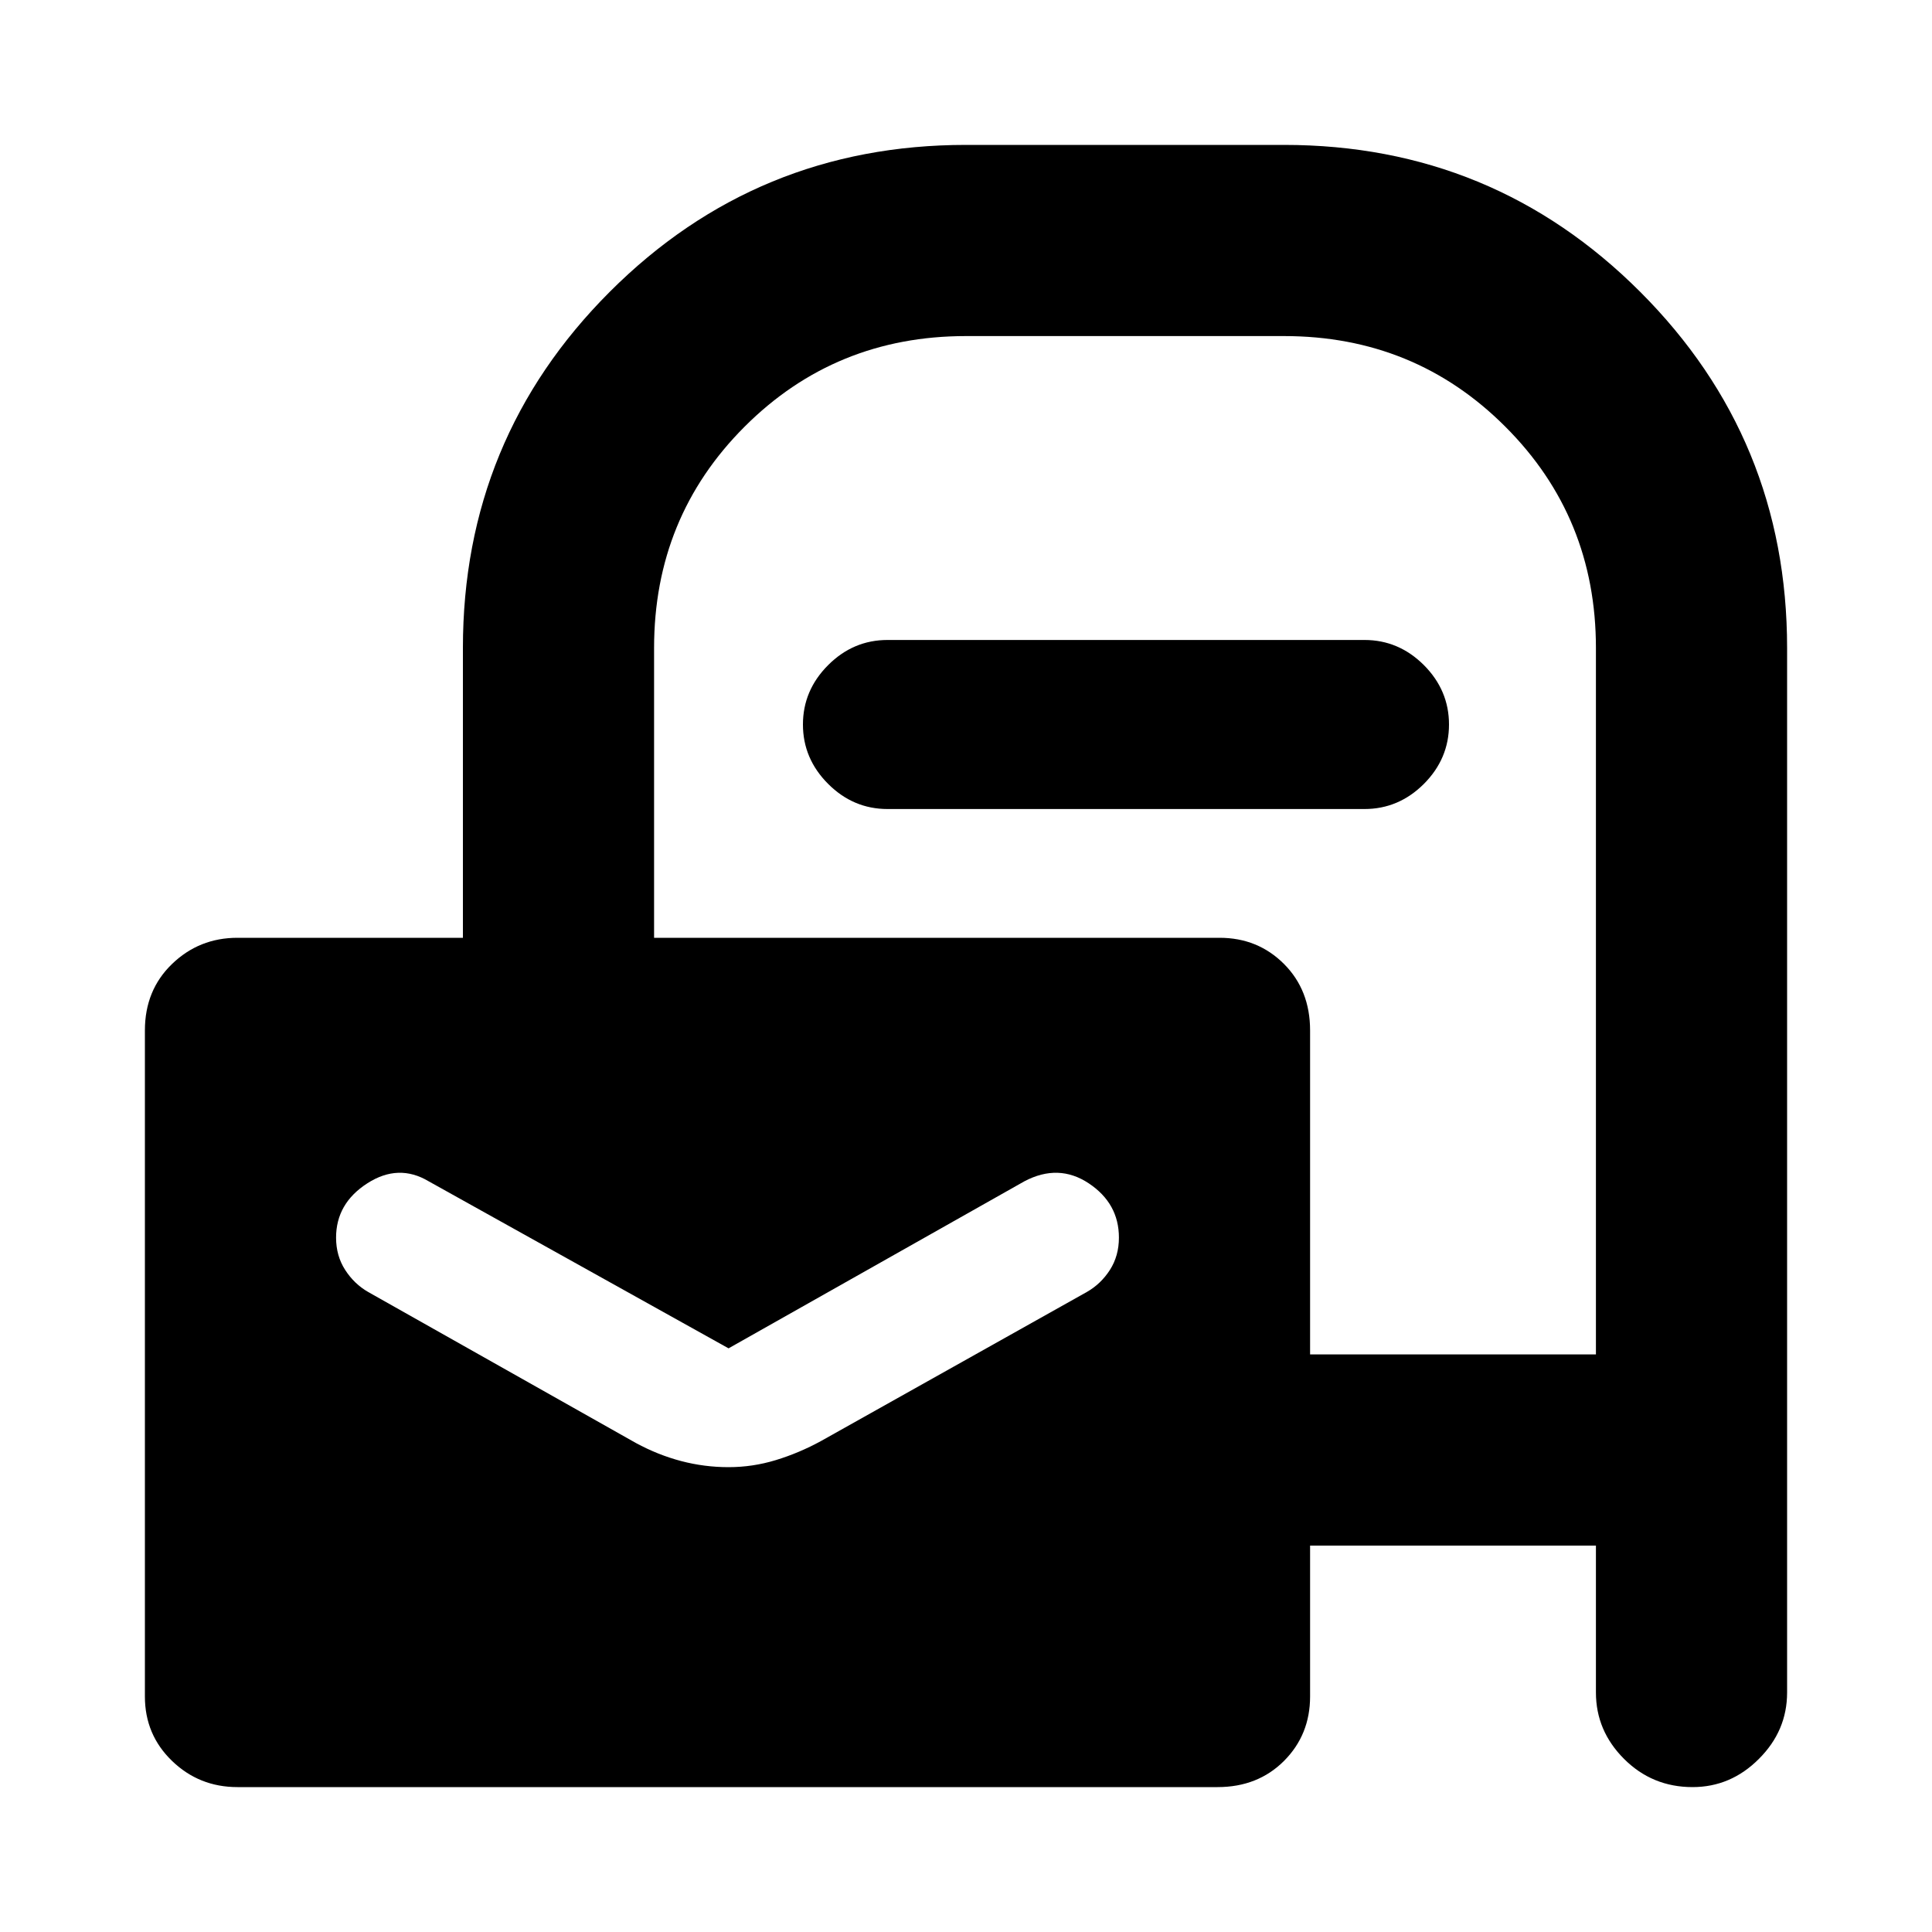 <svg xmlns="http://www.w3.org/2000/svg" height="20" width="20"><path d="M2.458 18.5q-.396 0-.677-.271t-.281-.667v-6.895q0-.417.281-.688.281-.271.677-.271h2.334v-3q0-2.166 1.52-3.687Q7.833 1.5 10 1.5h3.292q2.166 0 3.687 1.521T18.5 6.708v10.813q0 .396-.292.687-.291.292-.687.292-.417 0-.709-.292-.291-.291-.291-.687V16h-2.959v1.562q0 .396-.27.667-.271.271-.688.271Zm11.104-4.479h2.959V6.708q0-1.354-.938-2.291-.937-.938-2.291-.938H10q-1.354 0-2.292.938-.937.937-.937 2.291v3h5.854q.396 0 .667.271.27.271.27.688ZM9.188 8.375q-.355 0-.615-.26-.261-.261-.261-.615t.261-.615q.26-.26.615-.26h4.937q.354 0 .615.26.26.261.26.615t-.26.615q-.261.26-.615.26Zm-1.646 6.813q.25 0 .489-.073.24-.073.469-.198l2.75-1.542q.146-.083.24-.229.093-.146.093-.334 0-.354-.312-.562-.313-.208-.667-.021l-3.062 1.729-3.104-1.729q-.313-.187-.636.021t-.323.562q0 .188.094.334.094.146.239.229l2.771 1.563q.229.124.469.187.24.063.49.063Z"/></svg>